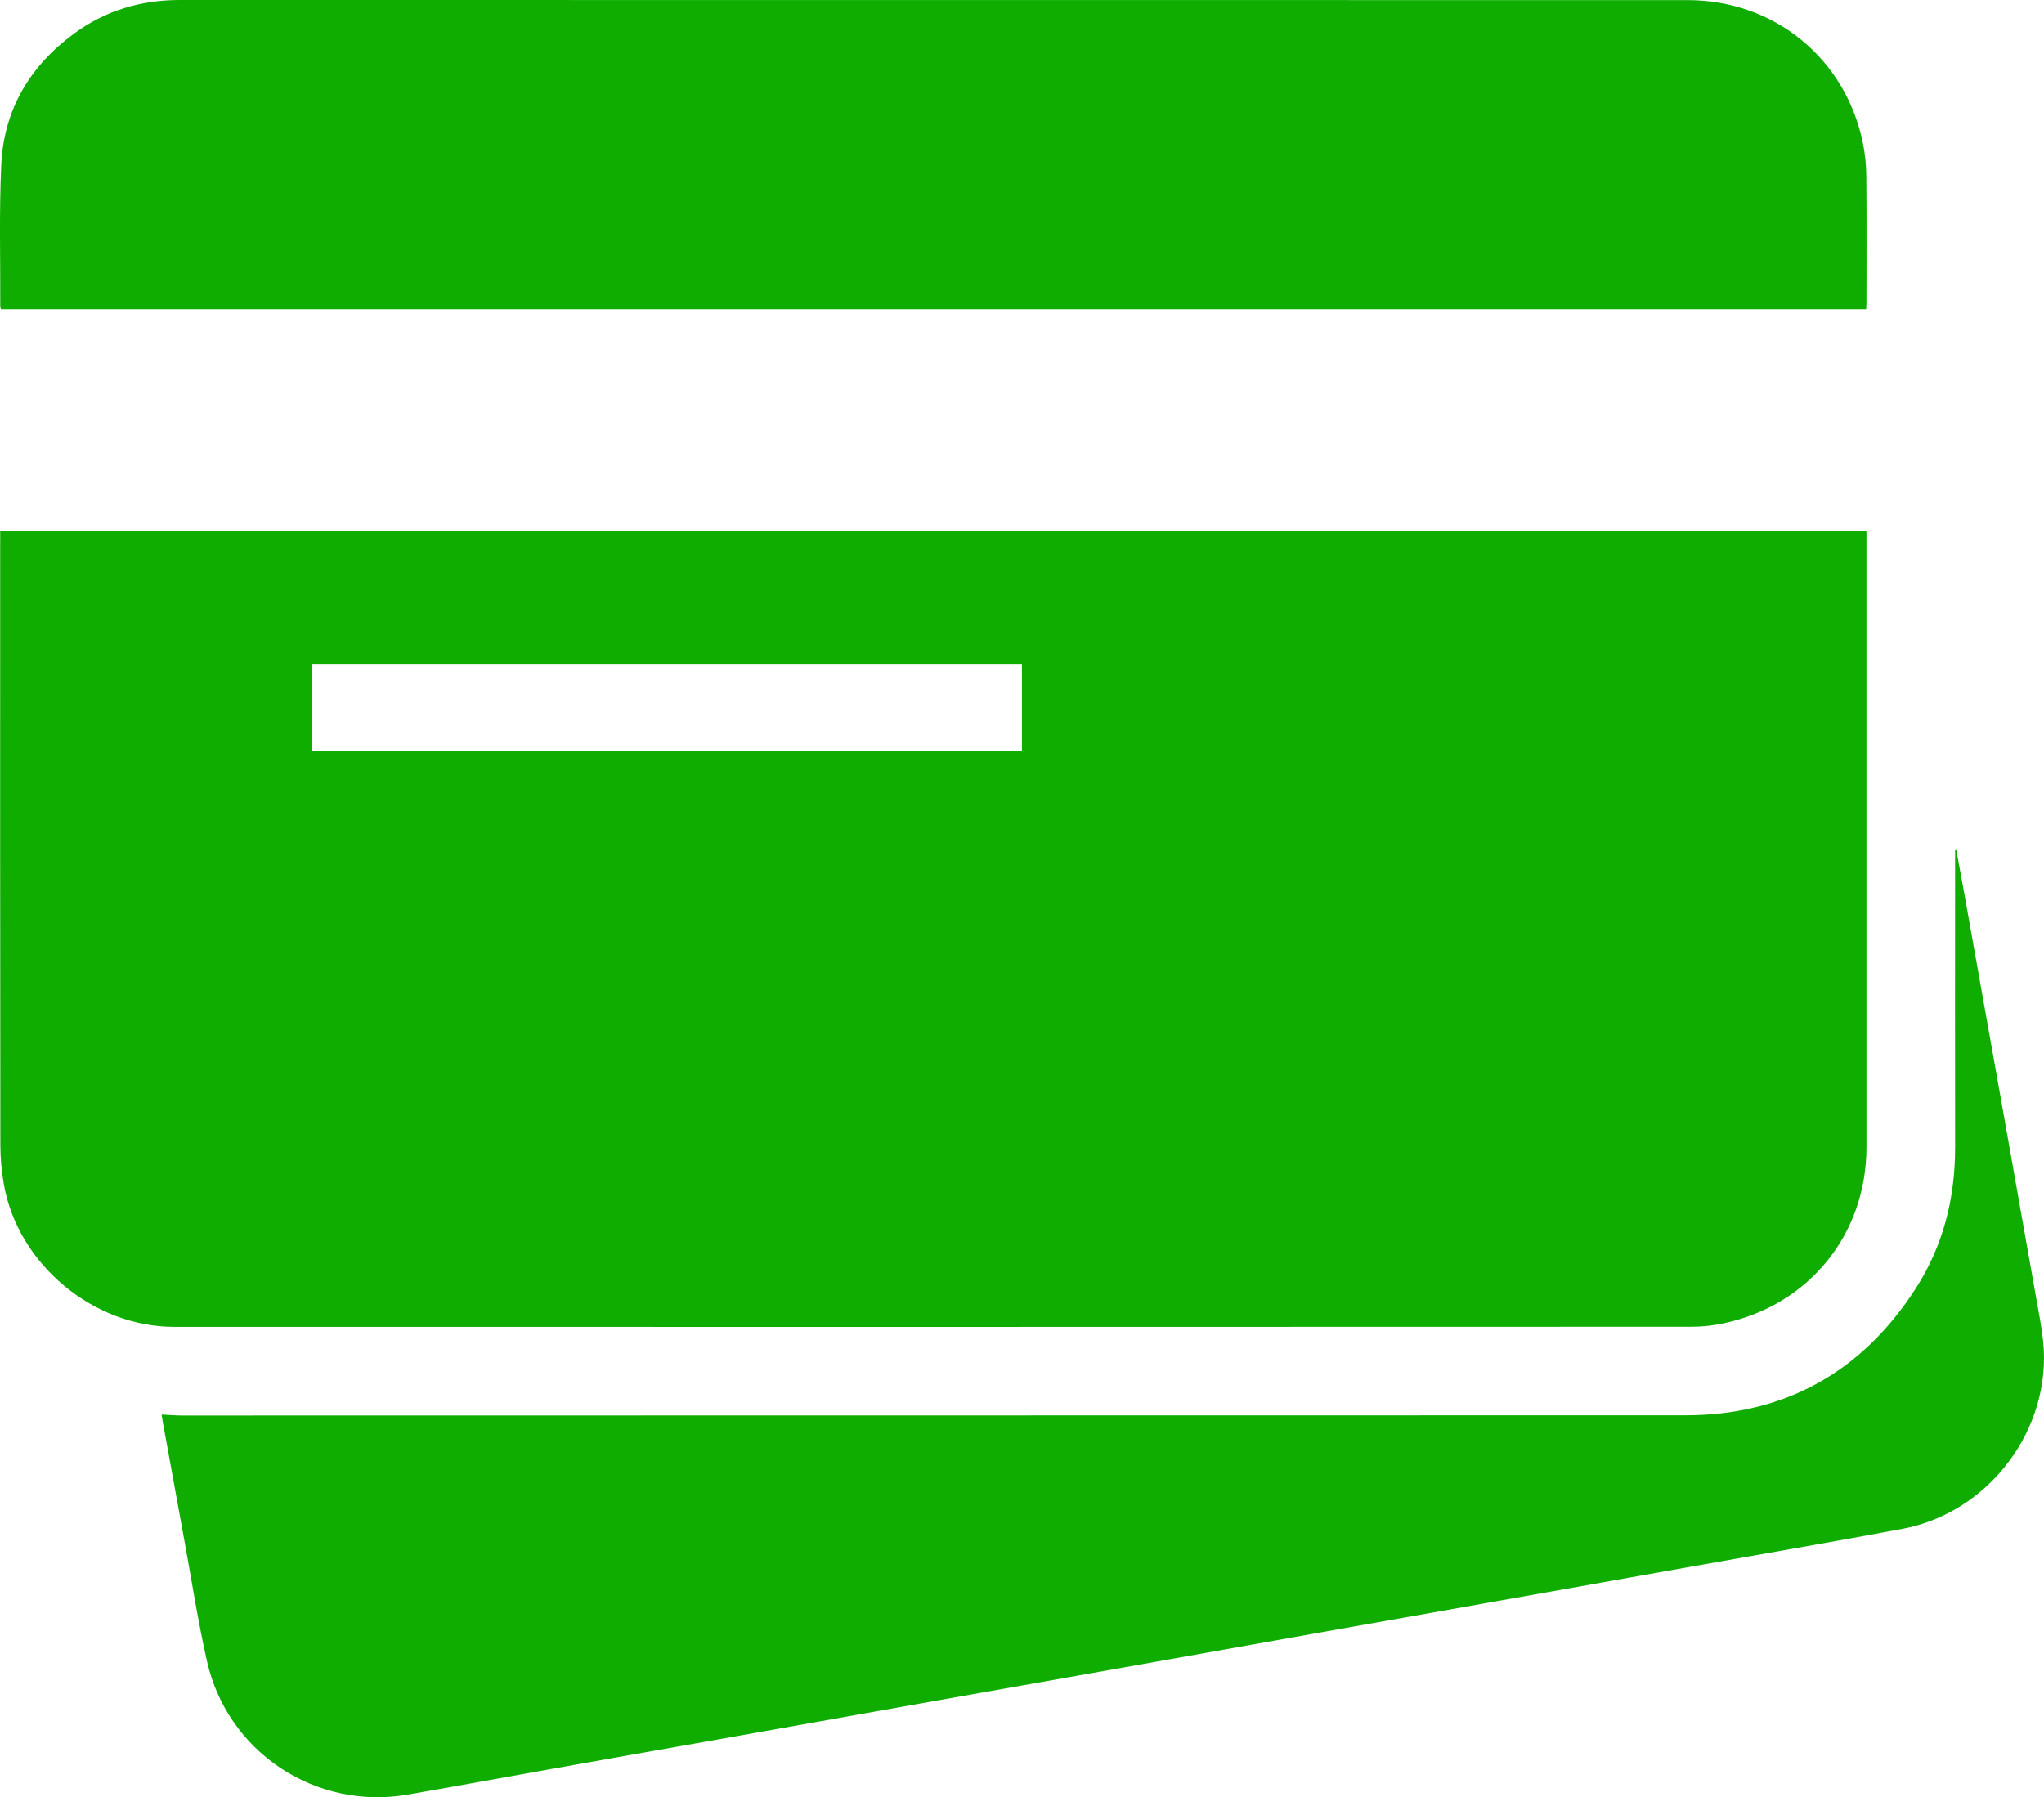 <svg width="58" height="51" viewBox="0 0 58 51" fill="none" xmlns="http://www.w3.org/2000/svg">
<path d="M0.005 15.075H52.962V15.296C52.962 21.049 52.962 26.802 52.962 32.555C52.962 35.008 51.353 37.012 48.951 37.543C48.642 37.612 48.325 37.648 48.008 37.649C33.652 37.654 19.296 37.655 4.939 37.652C2.641 37.652 0.507 35.868 0.111 33.616C0.045 33.246 0.011 32.872 0.01 32.497C0.004 26.771 0.002 21.044 0.005 15.318L0.005 15.075ZM28.998 18.841H8.847V21.316H28.998V18.841Z" fill="#0EAD00"/>
<path d="M52.953 8.775H0.027C0.018 8.751 0.011 8.726 0.007 8.7C0.013 7.357 -0.027 6.012 0.036 4.669C0.109 3.111 0.849 1.871 2.106 0.949C2.991 0.301 3.995 0 5.093 0C19.355 0 33.618 0.001 47.883 0.003C50.348 0.003 52.363 1.651 52.86 4.053C52.923 4.363 52.956 4.678 52.958 4.994C52.969 6.2 52.962 7.406 52.962 8.612C52.962 8.664 52.956 8.715 52.953 8.775Z" fill="#0EAD00"/>
<path d="M55.512 24.121C55.576 24.468 55.641 24.814 55.703 25.161C56.069 27.214 56.435 29.266 56.801 31.319C57.126 33.145 57.45 34.971 57.772 36.797C57.847 37.219 57.931 37.641 57.976 38.063C58.23 40.535 56.453 42.918 53.991 43.382C51.999 43.756 50 44.097 48.004 44.453C46.345 44.748 44.687 45.043 43.03 45.337L37.314 46.351L31.893 47.316L25.962 48.367C24.303 48.662 22.645 48.956 20.988 49.251C19.227 49.564 17.465 49.876 15.702 50.187C14.325 50.432 12.949 50.688 11.568 50.925C10.312 51.145 9.02 50.875 7.959 50.171C6.899 49.466 6.152 48.382 5.874 47.143C5.617 46.009 5.441 44.857 5.231 43.712C5.024 42.587 4.819 41.461 4.616 40.334C4.605 40.277 4.599 40.219 4.587 40.141C4.791 40.15 4.98 40.168 5.169 40.168C19.386 40.168 33.603 40.166 47.819 40.162C50.64 40.162 52.832 38.934 54.356 36.57C55.138 35.358 55.481 34.003 55.478 32.557C55.472 29.816 55.478 27.075 55.478 24.333C55.478 24.264 55.478 24.194 55.478 24.122L55.512 24.121Z" fill="#0EAD00"/>
</svg>
